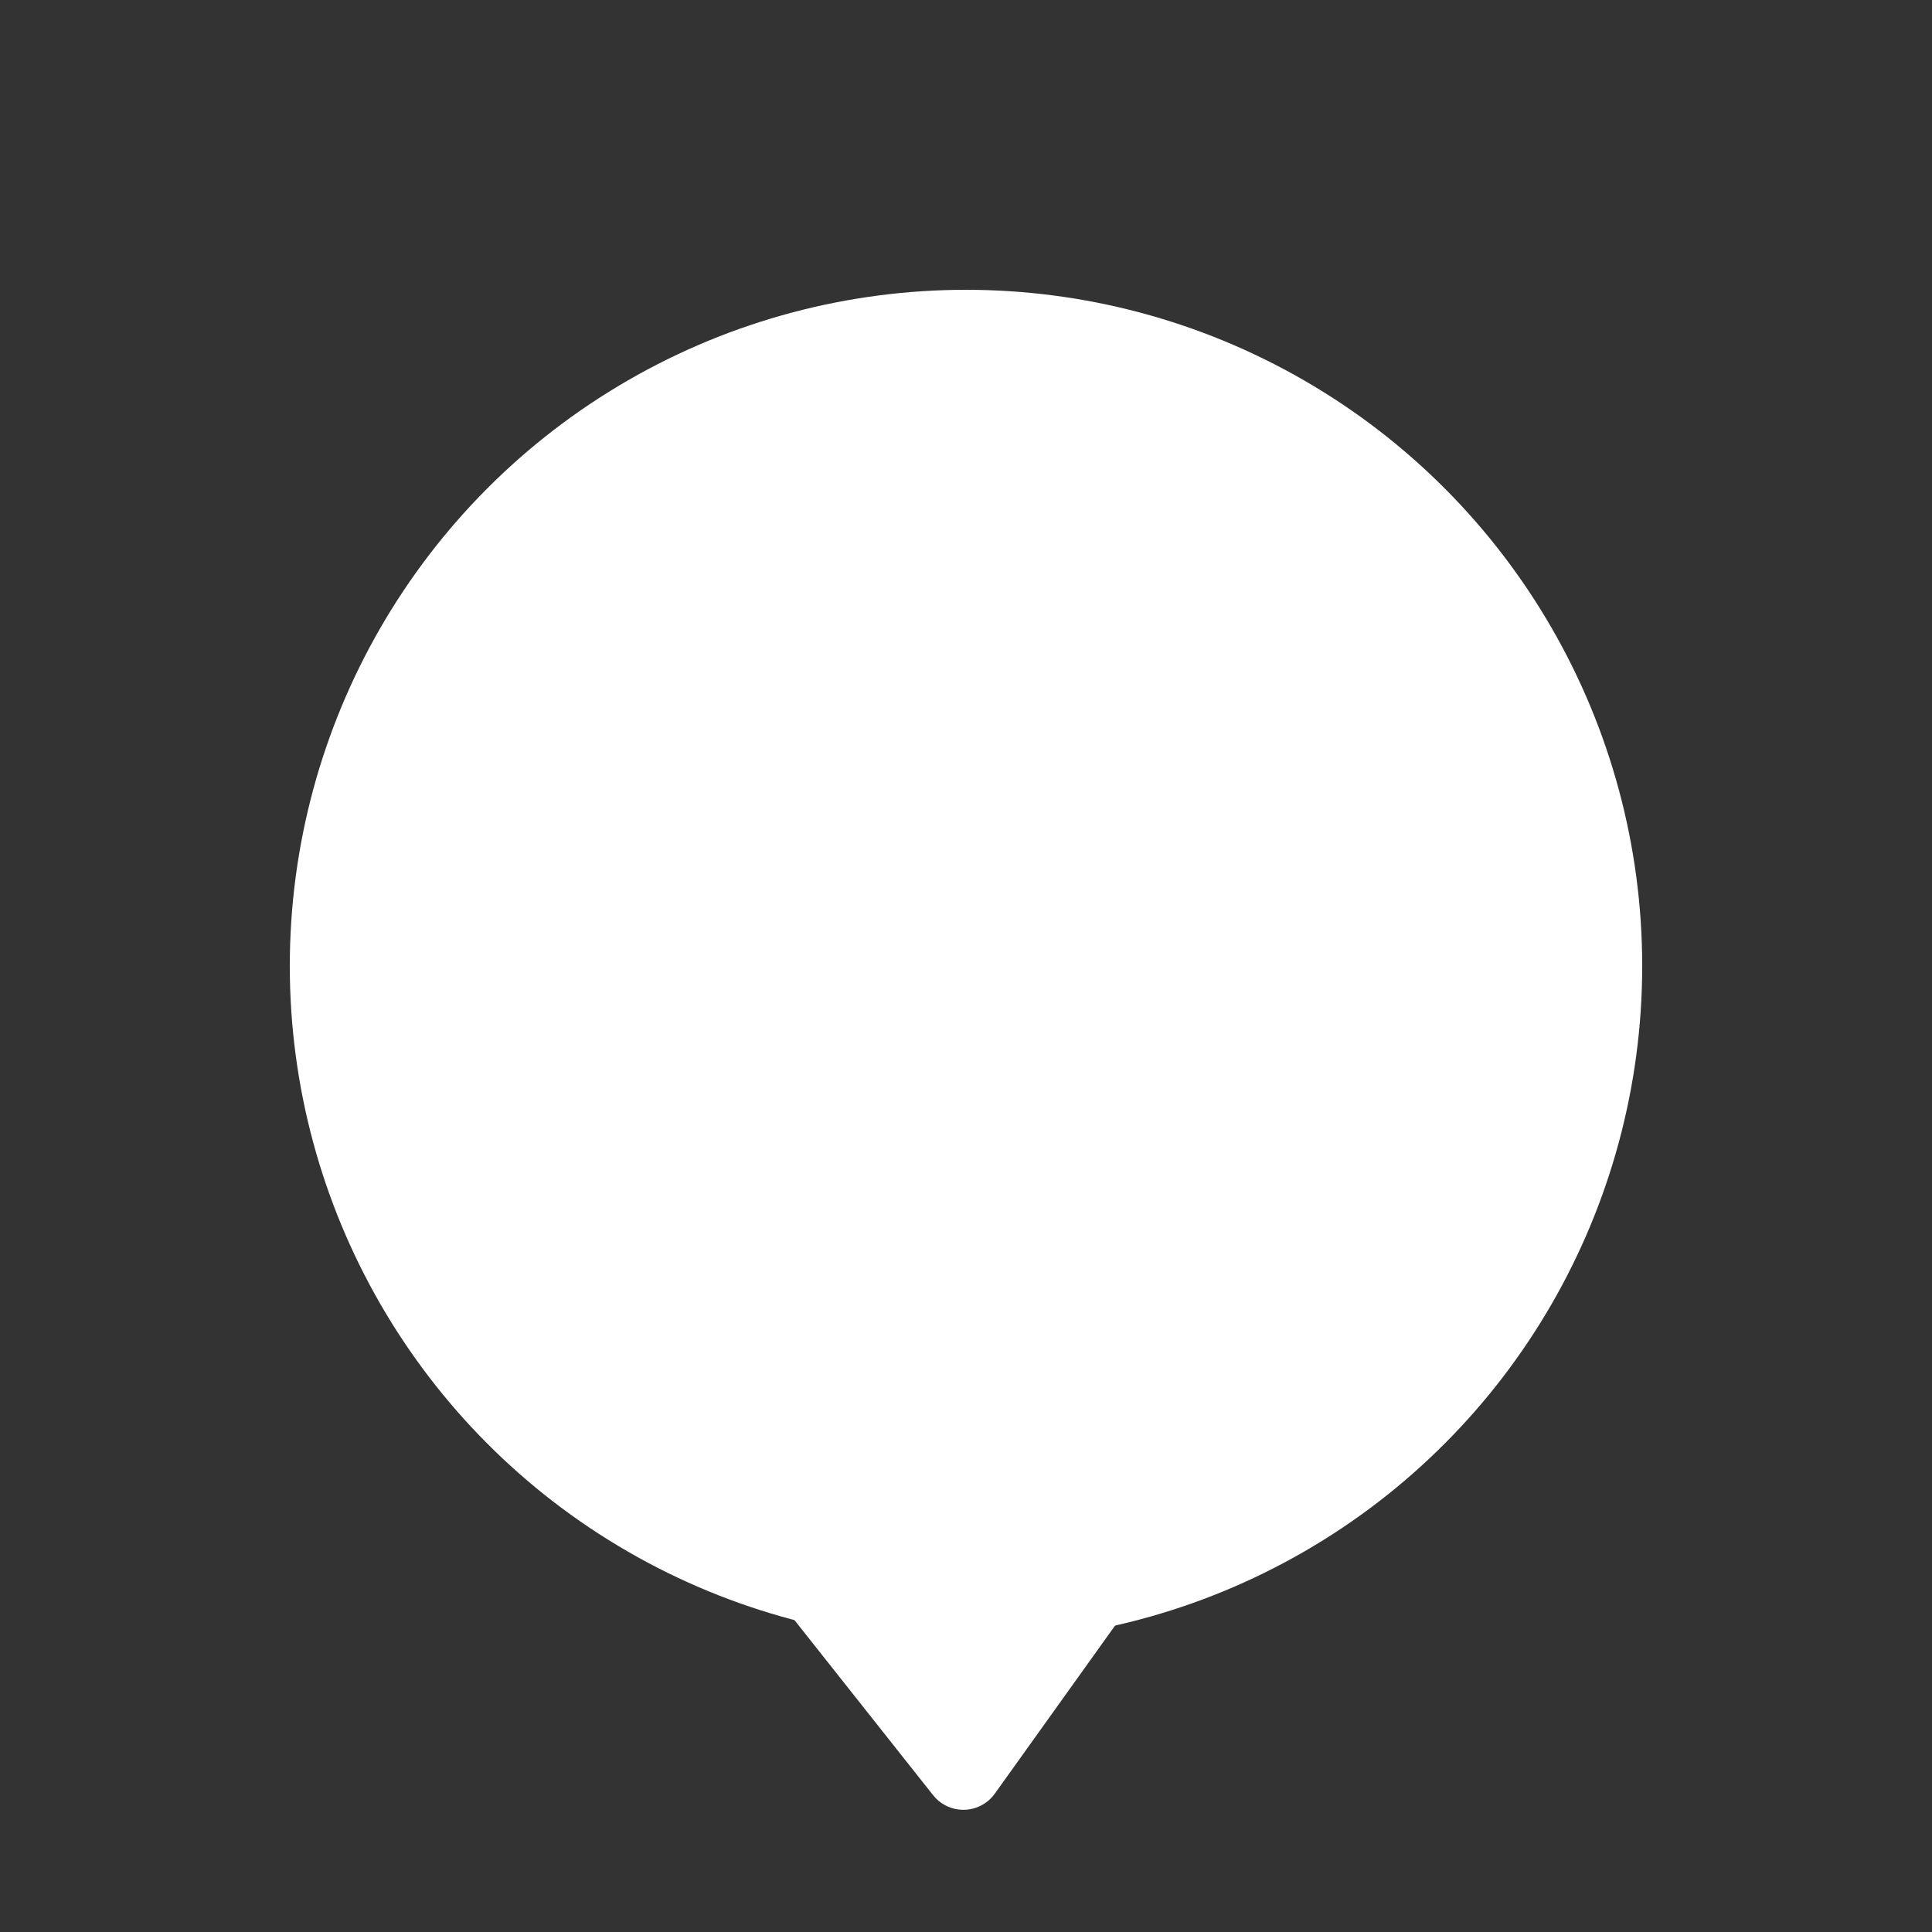 <?xml version="1.0" encoding="UTF-8"?>
<svg width="60px" height="60px" viewBox="0 0 60 60" version="1.1" xmlns="http://www.w3.org/2000/svg" xmlns:xlink="http://www.w3.org/1999/xlink">
    <rect x="0" y="0" width="60" height="60" fill="#333333" stroke="none"/>
    <title>矩形 2备份 30</title>
    <g id="页面-1" stroke="none" stroke-width="1" fill="none" fill-rule="evenodd">
        <g id="矩形-2备份-30">
            <rect id="矩形" x="6" y="9" width="48" height="48"></rect>
            <g id="编组-2" fill="#FFFFFF">
                <path d="M30.894,50.296 L35.691,57 L35.691,57 L23.691,56.926 L28.978,50.249 C29.389,49.73 30.144,49.642 30.663,50.054 C30.751,50.123 30.829,50.205 30.894,50.296 Z" id="三角形" transform="translate(29.691, 53) scale(1, -1) translate(-29.691, -53) "></path>
                <circle id="椭圆形" cx="30" cy="30" r="21"></circle>
            </g>
        </g>
    </g>
</svg>